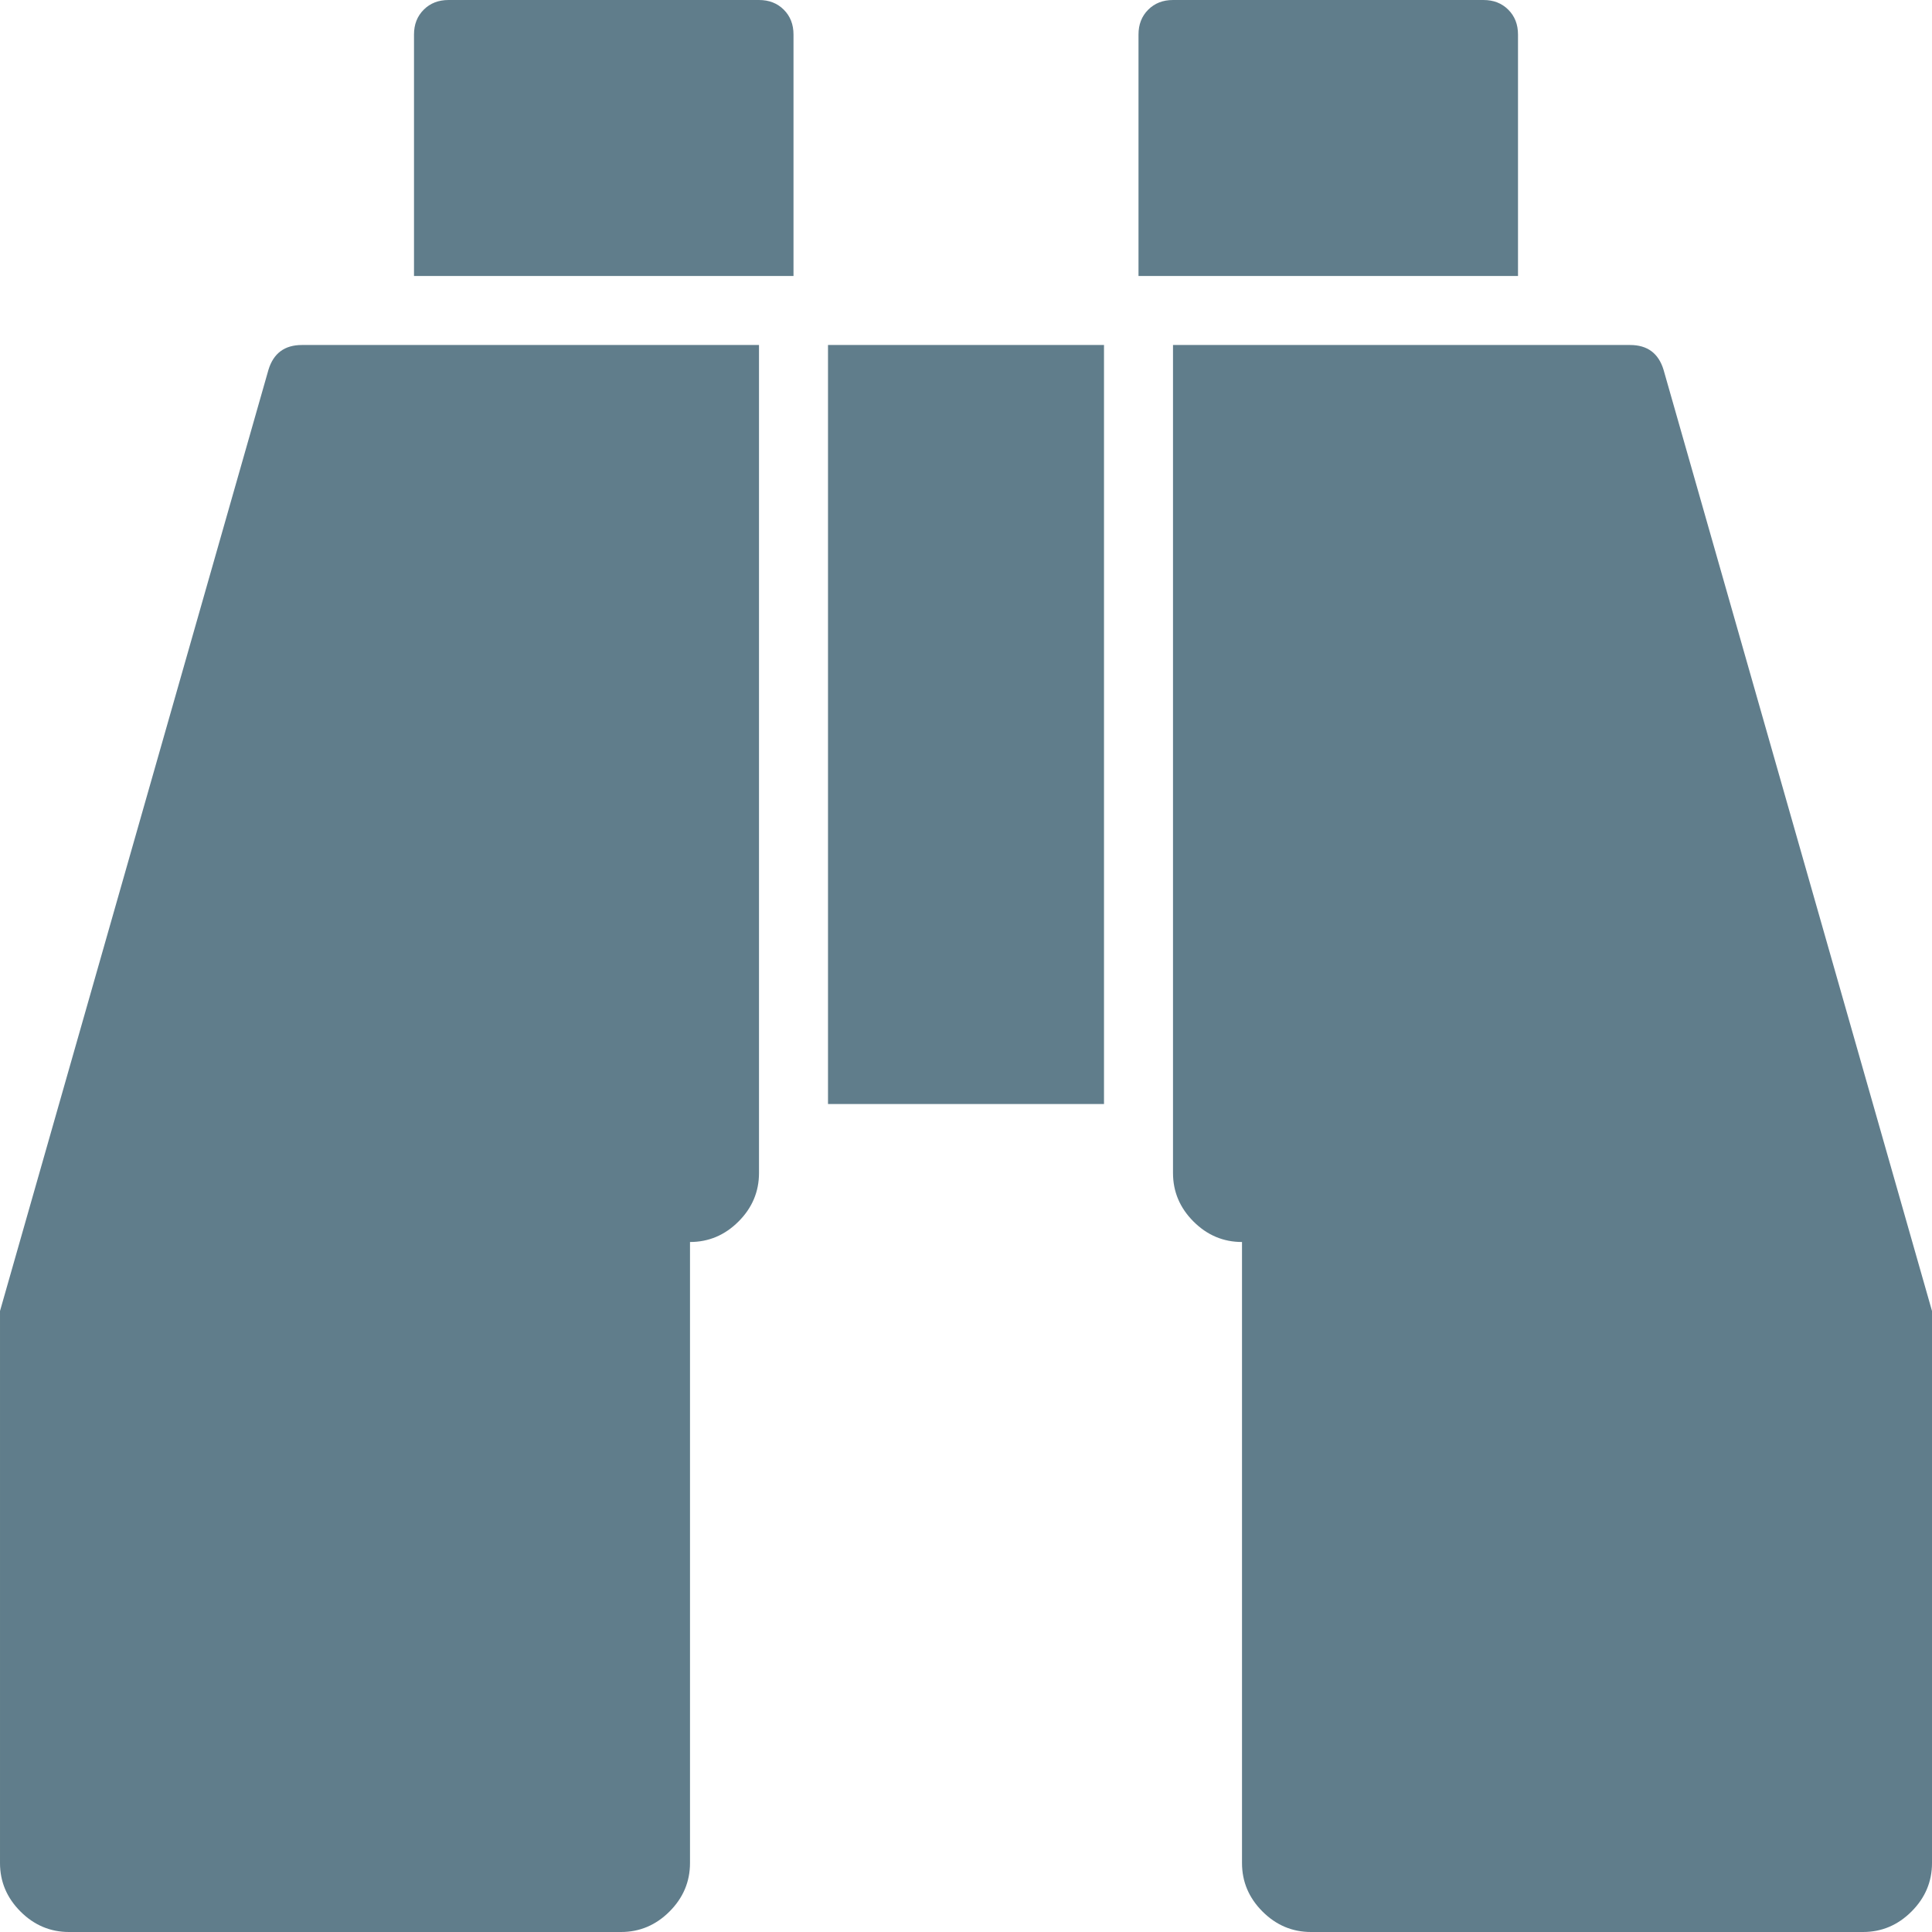 <?xml version="1.0" encoding="utf-8"?>
<svg width="1792" height="1792" viewBox="0 0 1792 1792" xmlns="http://www.w3.org/2000/svg"><path d="M704 320v768q0 26-19 45t-45 19v576q0 26-19 45t-45 19h-512q-26 0-45-19t-19-45v-512l249-873q7-23 31-23h424zm320 0v704h-256v-704h256zm768 896v512q0 26-19 45t-45 19h-512q-26 0-45-19t-19-45v-576q-26 0-45-19t-19-45v-768h424q24 0 31 23zm-1056-1184v224h-352v-224q0-14 9-23t23-9h288q14 0 23 9t9 23zm672 0v224h-352v-224q0-14 9-23t23-9h288q14 0 23 9t9 23z" fill="#607D8B"/></svg>